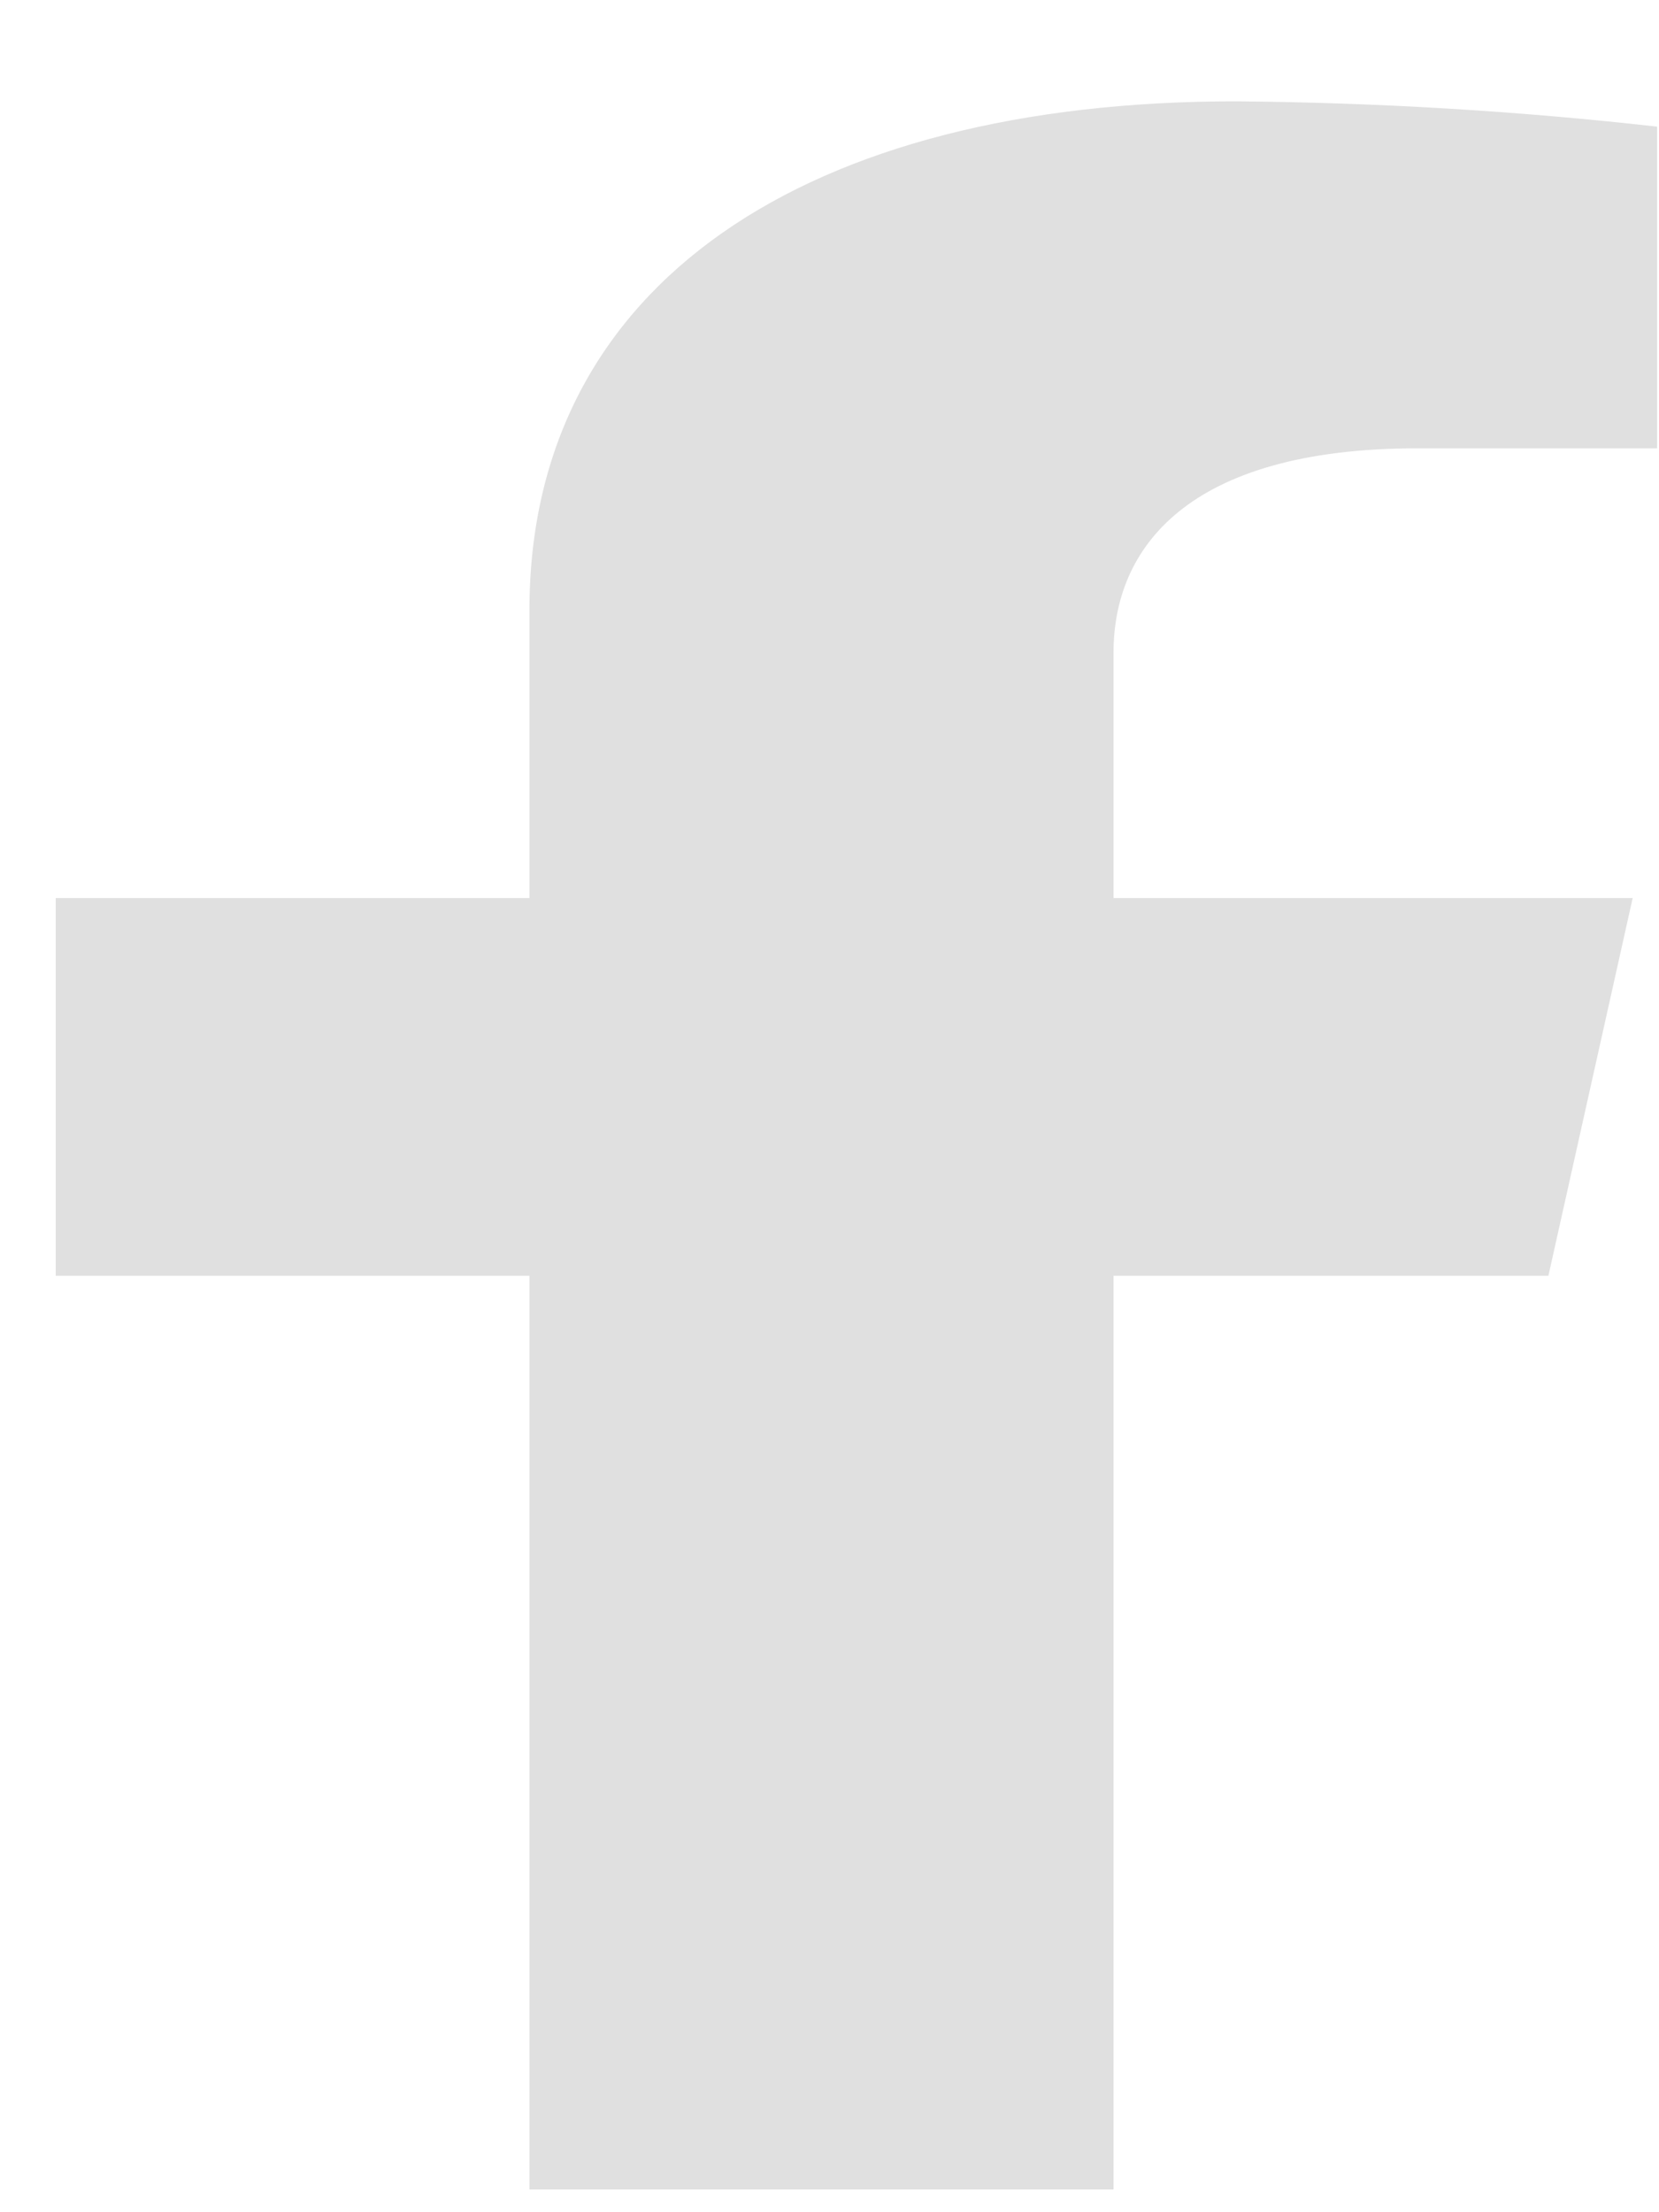 <svg width="15" height="20" viewBox="0 0 15 20" fill="none" xmlns="http://www.w3.org/2000/svg">
<g id="Capa 2">
<g id="ELEMENTS">
<path id="Vector" d="M14 11.534L14.762 8.119H10.068V5.899C10.068 4.966 10.723 4.053 12.819 4.053H14.983V1.145C13.723 1.003 12.449 0.927 11.173 0.916C7.309 0.916 4.787 2.554 4.787 5.515V8.119H0.504V11.534H4.787V19.794H10.068V11.534H14Z" fill="#E0E0E0"/>
</g>
</g>
</svg>
